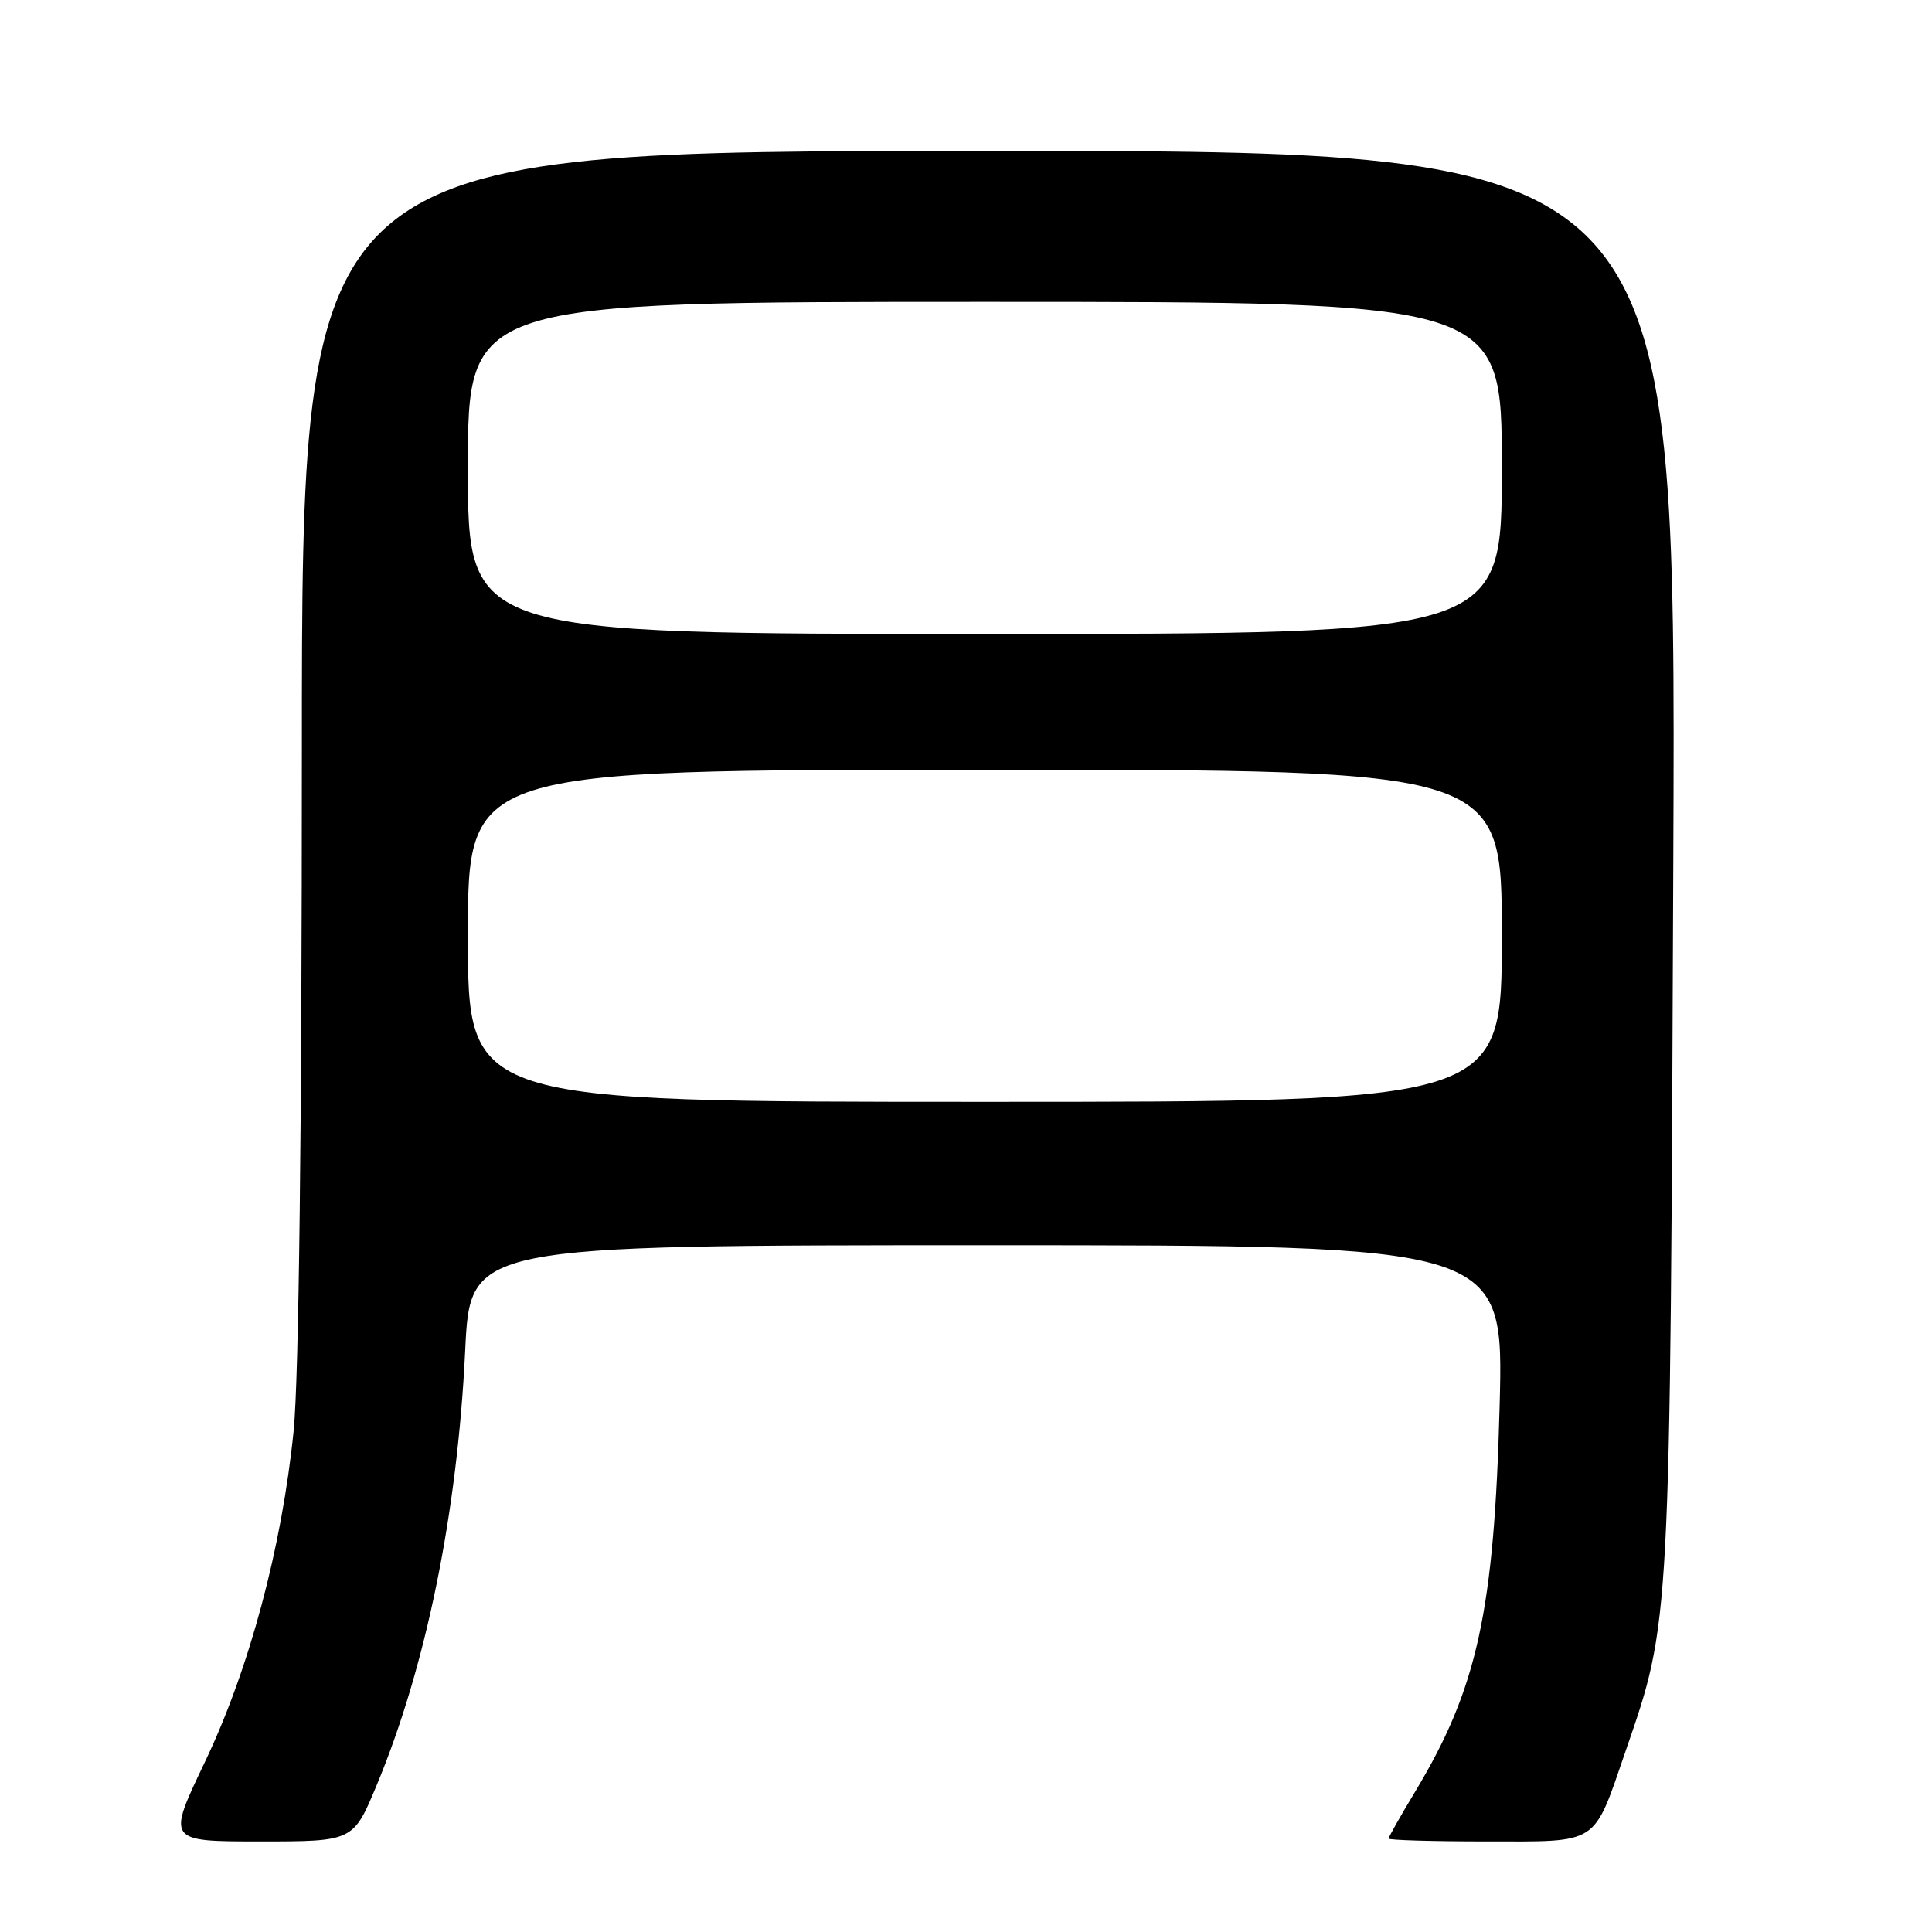 <?xml version="1.0" encoding="UTF-8" standalone="no"?>
<!DOCTYPE svg PUBLIC "-//W3C//DTD SVG 1.1//EN" "http://www.w3.org/Graphics/SVG/1.1/DTD/svg11.dtd" >
<svg xmlns="http://www.w3.org/2000/svg" xmlns:xlink="http://www.w3.org/1999/xlink" version="1.1" viewBox="0 0 256 256">
 <g >
 <path fill="currentColor"
d=" M 49.92 236.53 C 56.46 220.82 60.62 200.40 61.64 178.93 C 62.31 165.00 62.31 165.00 130.79 165.00 C 199.26 165.00 199.26 165.00 198.71 186.25 C 197.99 213.52 195.76 223.72 187.50 237.43 C 185.57 240.63 184.00 243.41 184.00 243.62 C 184.00 243.83 189.84 244.00 196.98 244.00 C 212.03 244.00 211.05 244.64 215.41 232.00 C 221.37 214.70 221.30 215.95 221.72 113.75 C 222.09 20.00 222.09 20.00 131.05 20.00 C 40.00 20.00 40.00 20.00 40.00 99.33 C 40.00 149.47 39.60 182.67 38.91 189.58 C 37.35 205.05 33.04 221.15 27.12 233.54 C 22.12 244.00 22.12 244.00 34.47 244.00 C 46.81 244.00 46.81 244.00 49.92 236.53 Z  M 62.00 124.00 C 62.00 102.00 62.00 102.00 130.50 102.00 C 199.00 102.00 199.00 102.00 199.00 124.00 C 199.00 146.00 199.00 146.00 130.50 146.00 C 62.00 146.00 62.00 146.00 62.00 124.00 Z  M 62.00 62.00 C 62.00 40.00 62.00 40.00 130.50 40.00 C 199.00 40.00 199.00 40.00 199.00 62.00 C 199.00 84.00 199.00 84.00 130.50 84.00 C 62.00 84.00 62.00 84.00 62.00 62.00 Z "/>
</g>
</svg>